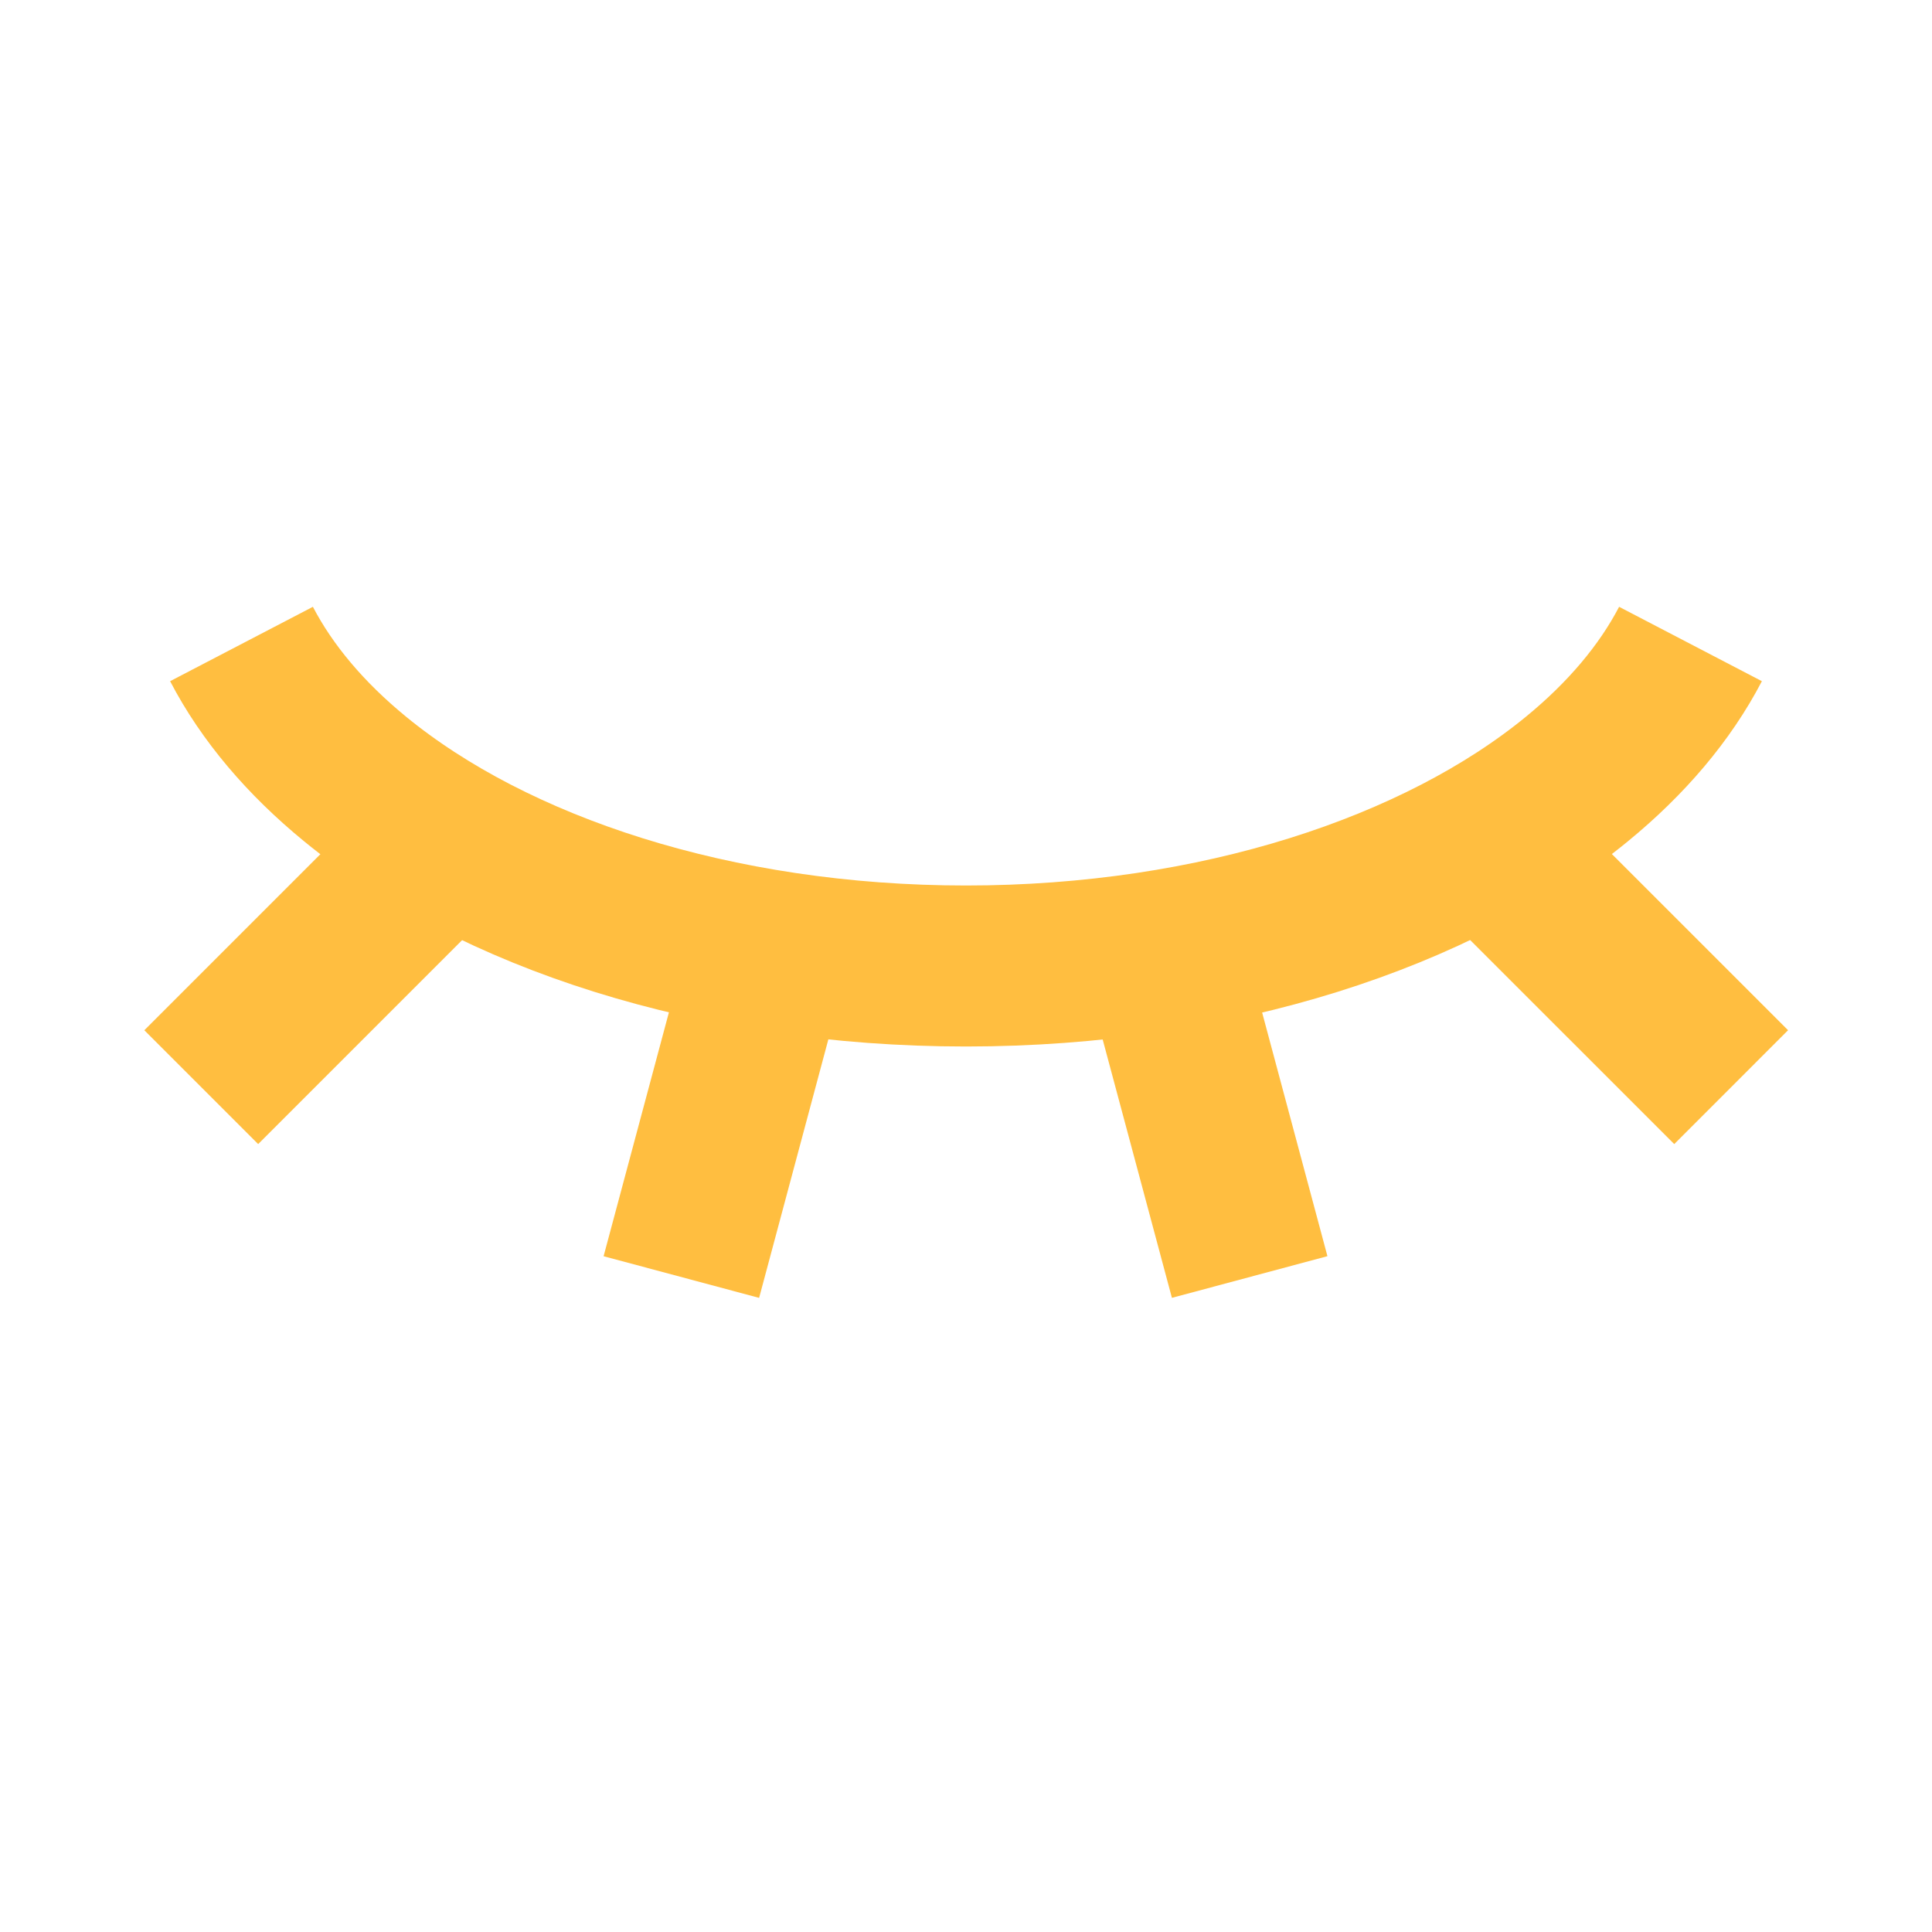 <?xml version="1.0" encoding="UTF-8"?><svg width="24" height="24" viewBox="0 0 48 48" fill="none" xmlns="http://www.w3.org/2000/svg"><path d="M6 16C6.635 17.219 7.596 18.35 8.823 19.355C12.261 22.173 17.779 24 24 24C30.221 24 35.739 22.173 39.177 19.355C40.404 18.35 41.365 17.219 42 16" stroke="#ffbe40" stroke-width="4" stroke-linecap="butt" stroke-linejoin="bevel"/><path d="M28.977 24L31.048 31.727" stroke="#ffbe40" stroke-width="4" stroke-linecap="butt" stroke-linejoin="bevel"/><path d="M37.353 21.354L43.01 27.01" stroke="#ffbe40" stroke-width="4" stroke-linecap="butt" stroke-linejoin="bevel"/><path d="M5 27.01L10.657 21.353" stroke="#ffbe40" stroke-width="4" stroke-linecap="butt" stroke-linejoin="bevel"/><path d="M16.928 31.728L18.998 24" stroke="#ffbe40" stroke-width="4" stroke-linecap="butt" stroke-linejoin="bevel"/></svg>